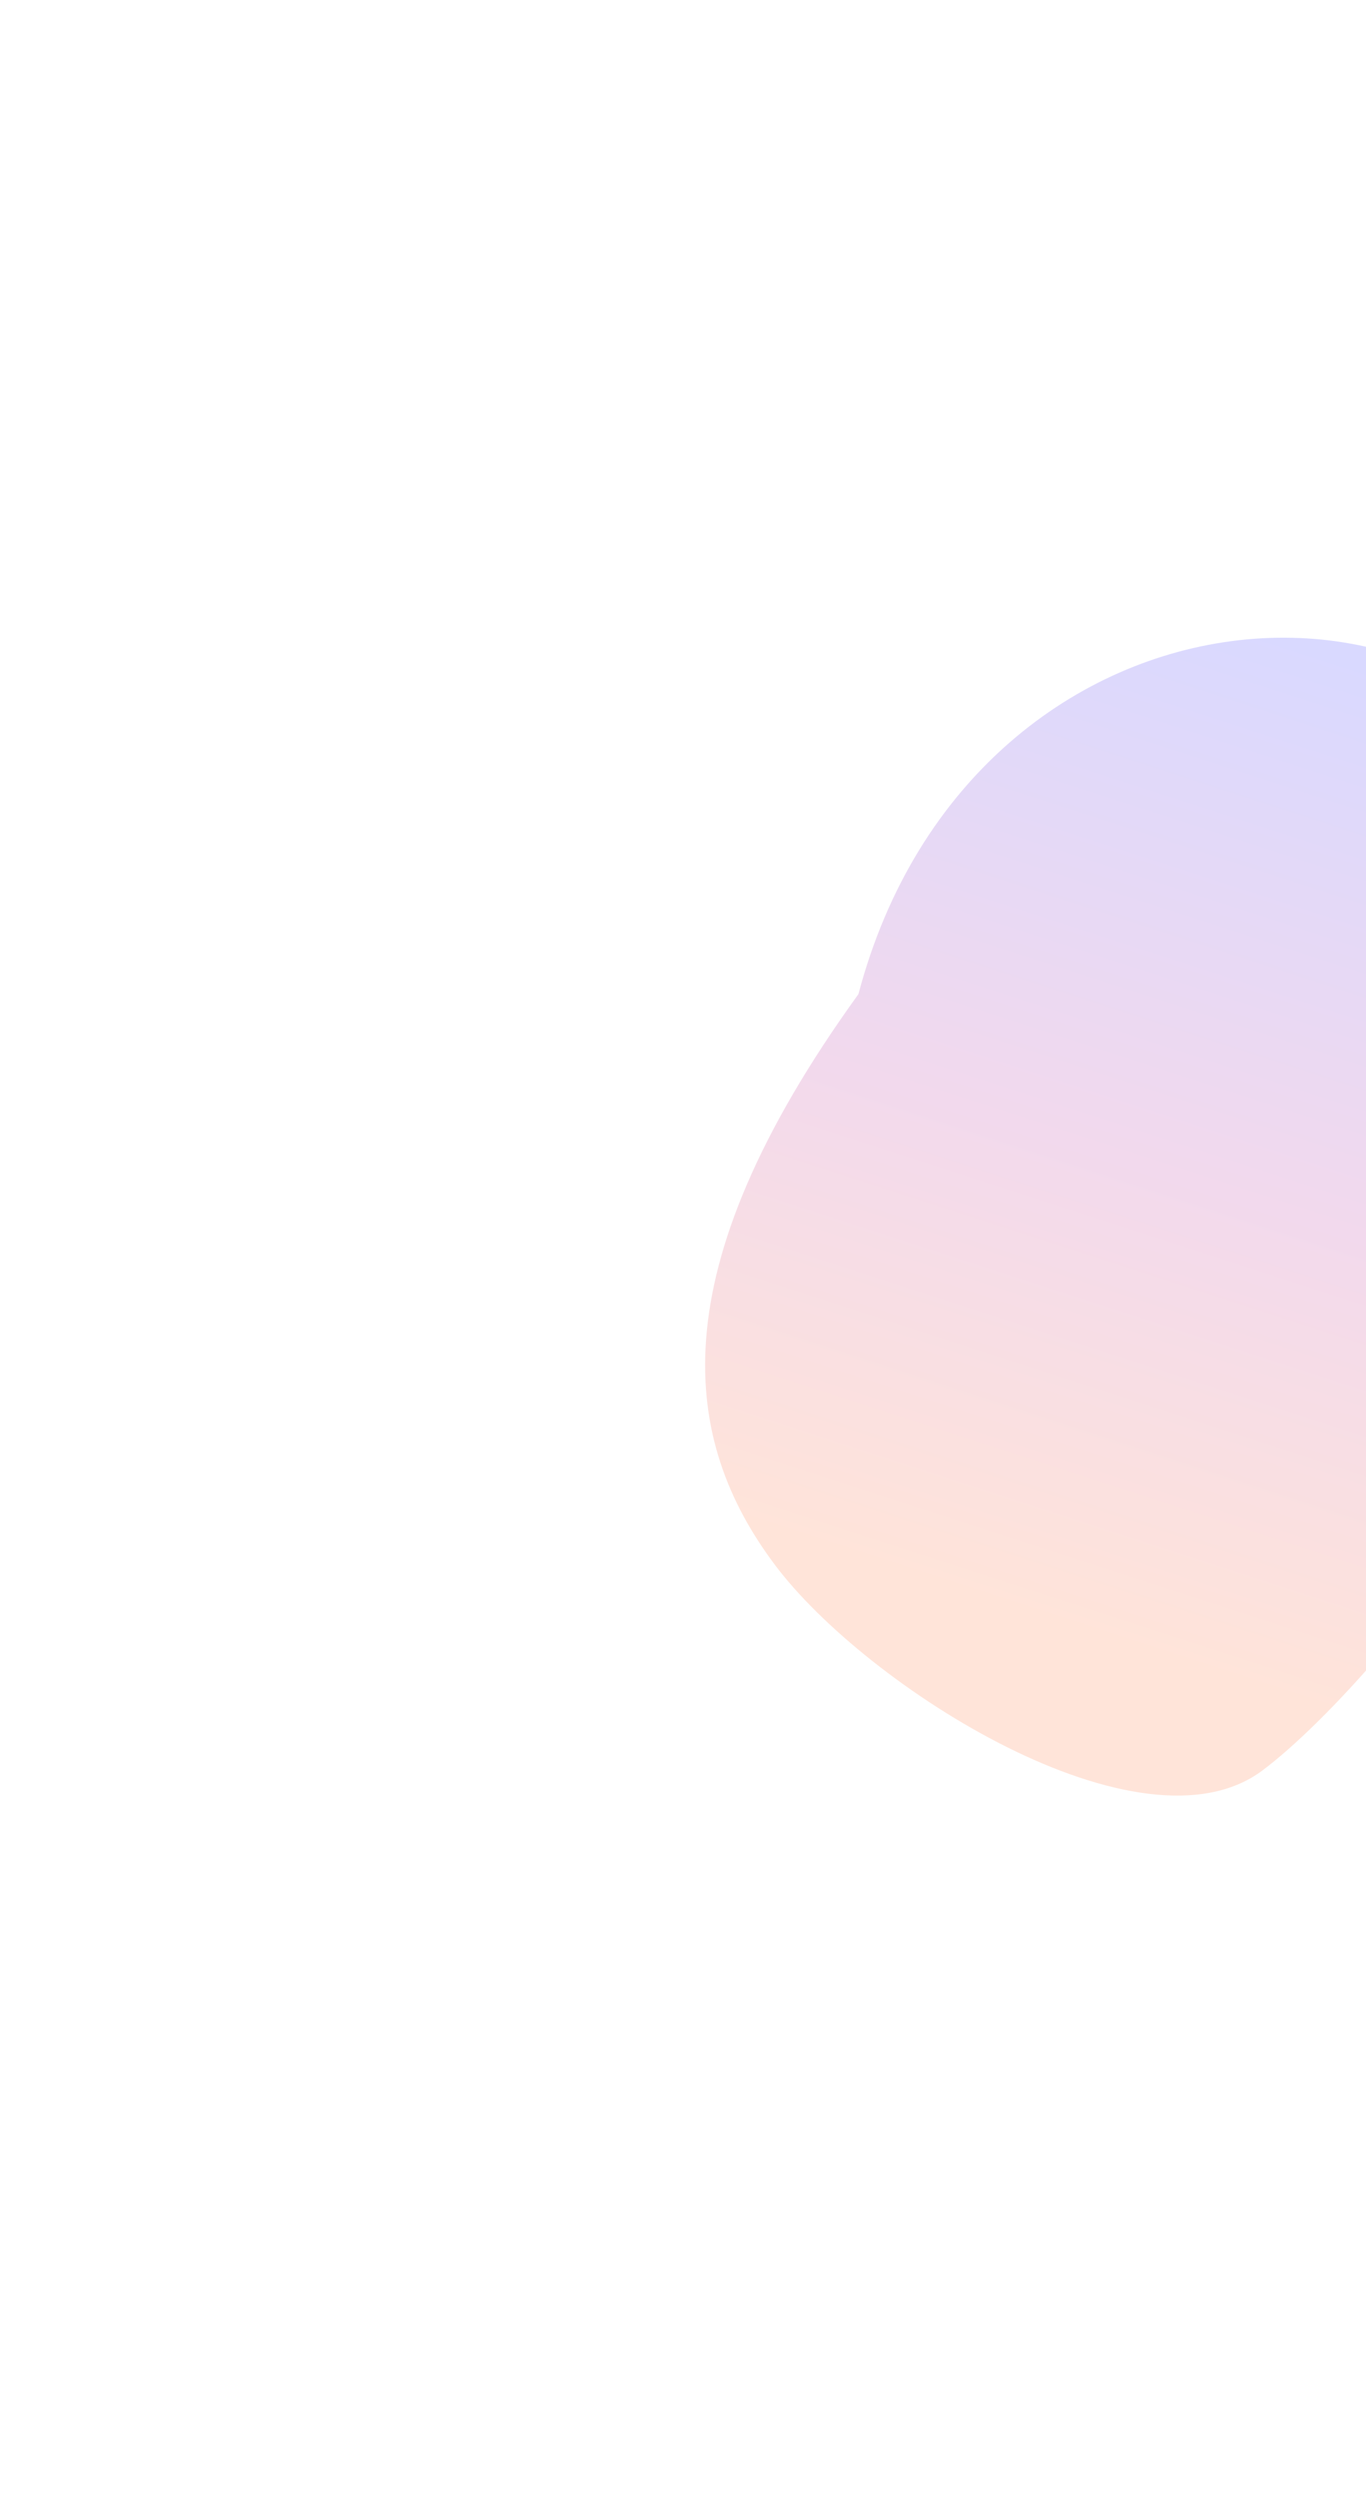 <svg fill="none" height="1065" viewBox="0 0 582 1065" width="582" xmlns="http://www.w3.org/2000/svg" xmlns:xlink="http://www.w3.org/1999/xlink"><filter id="a" color-interpolation-filters="sRGB" filterUnits="userSpaceOnUse" height="1093.29" width="1002.59" x=".426" y="-28.324"><feFlood flood-opacity="0" result="BackgroundImageFix"/><feBlend in="SourceGraphic" in2="BackgroundImageFix" mode="normal" result="shape"/><feGaussianBlur result="effect1_foregroundBlur_2089_29235" stdDeviation="150"/></filter><linearGradient id="b" gradientUnits="userSpaceOnUse" x1="540.5" x2="407" y1="269" y2="679.5"><stop offset="0" stop-color="#00f"/><stop offset=".539" stop-color="#a70085"/><stop offset="1" stop-color="#ff4b00"/></linearGradient><g filter="url(#a)" opacity=".15"><path d="m330.038 666.514c-39.017-52.175-50.675-123.436 35.704-242.978 48.94-185.071 274.613-201.851 326.715-45.578 52.103 156.272-102.96 337.698-154.57 376.293-51.611 38.595-168.831-35.561-207.849-87.737z" fill="url(#b)"/></g></svg>